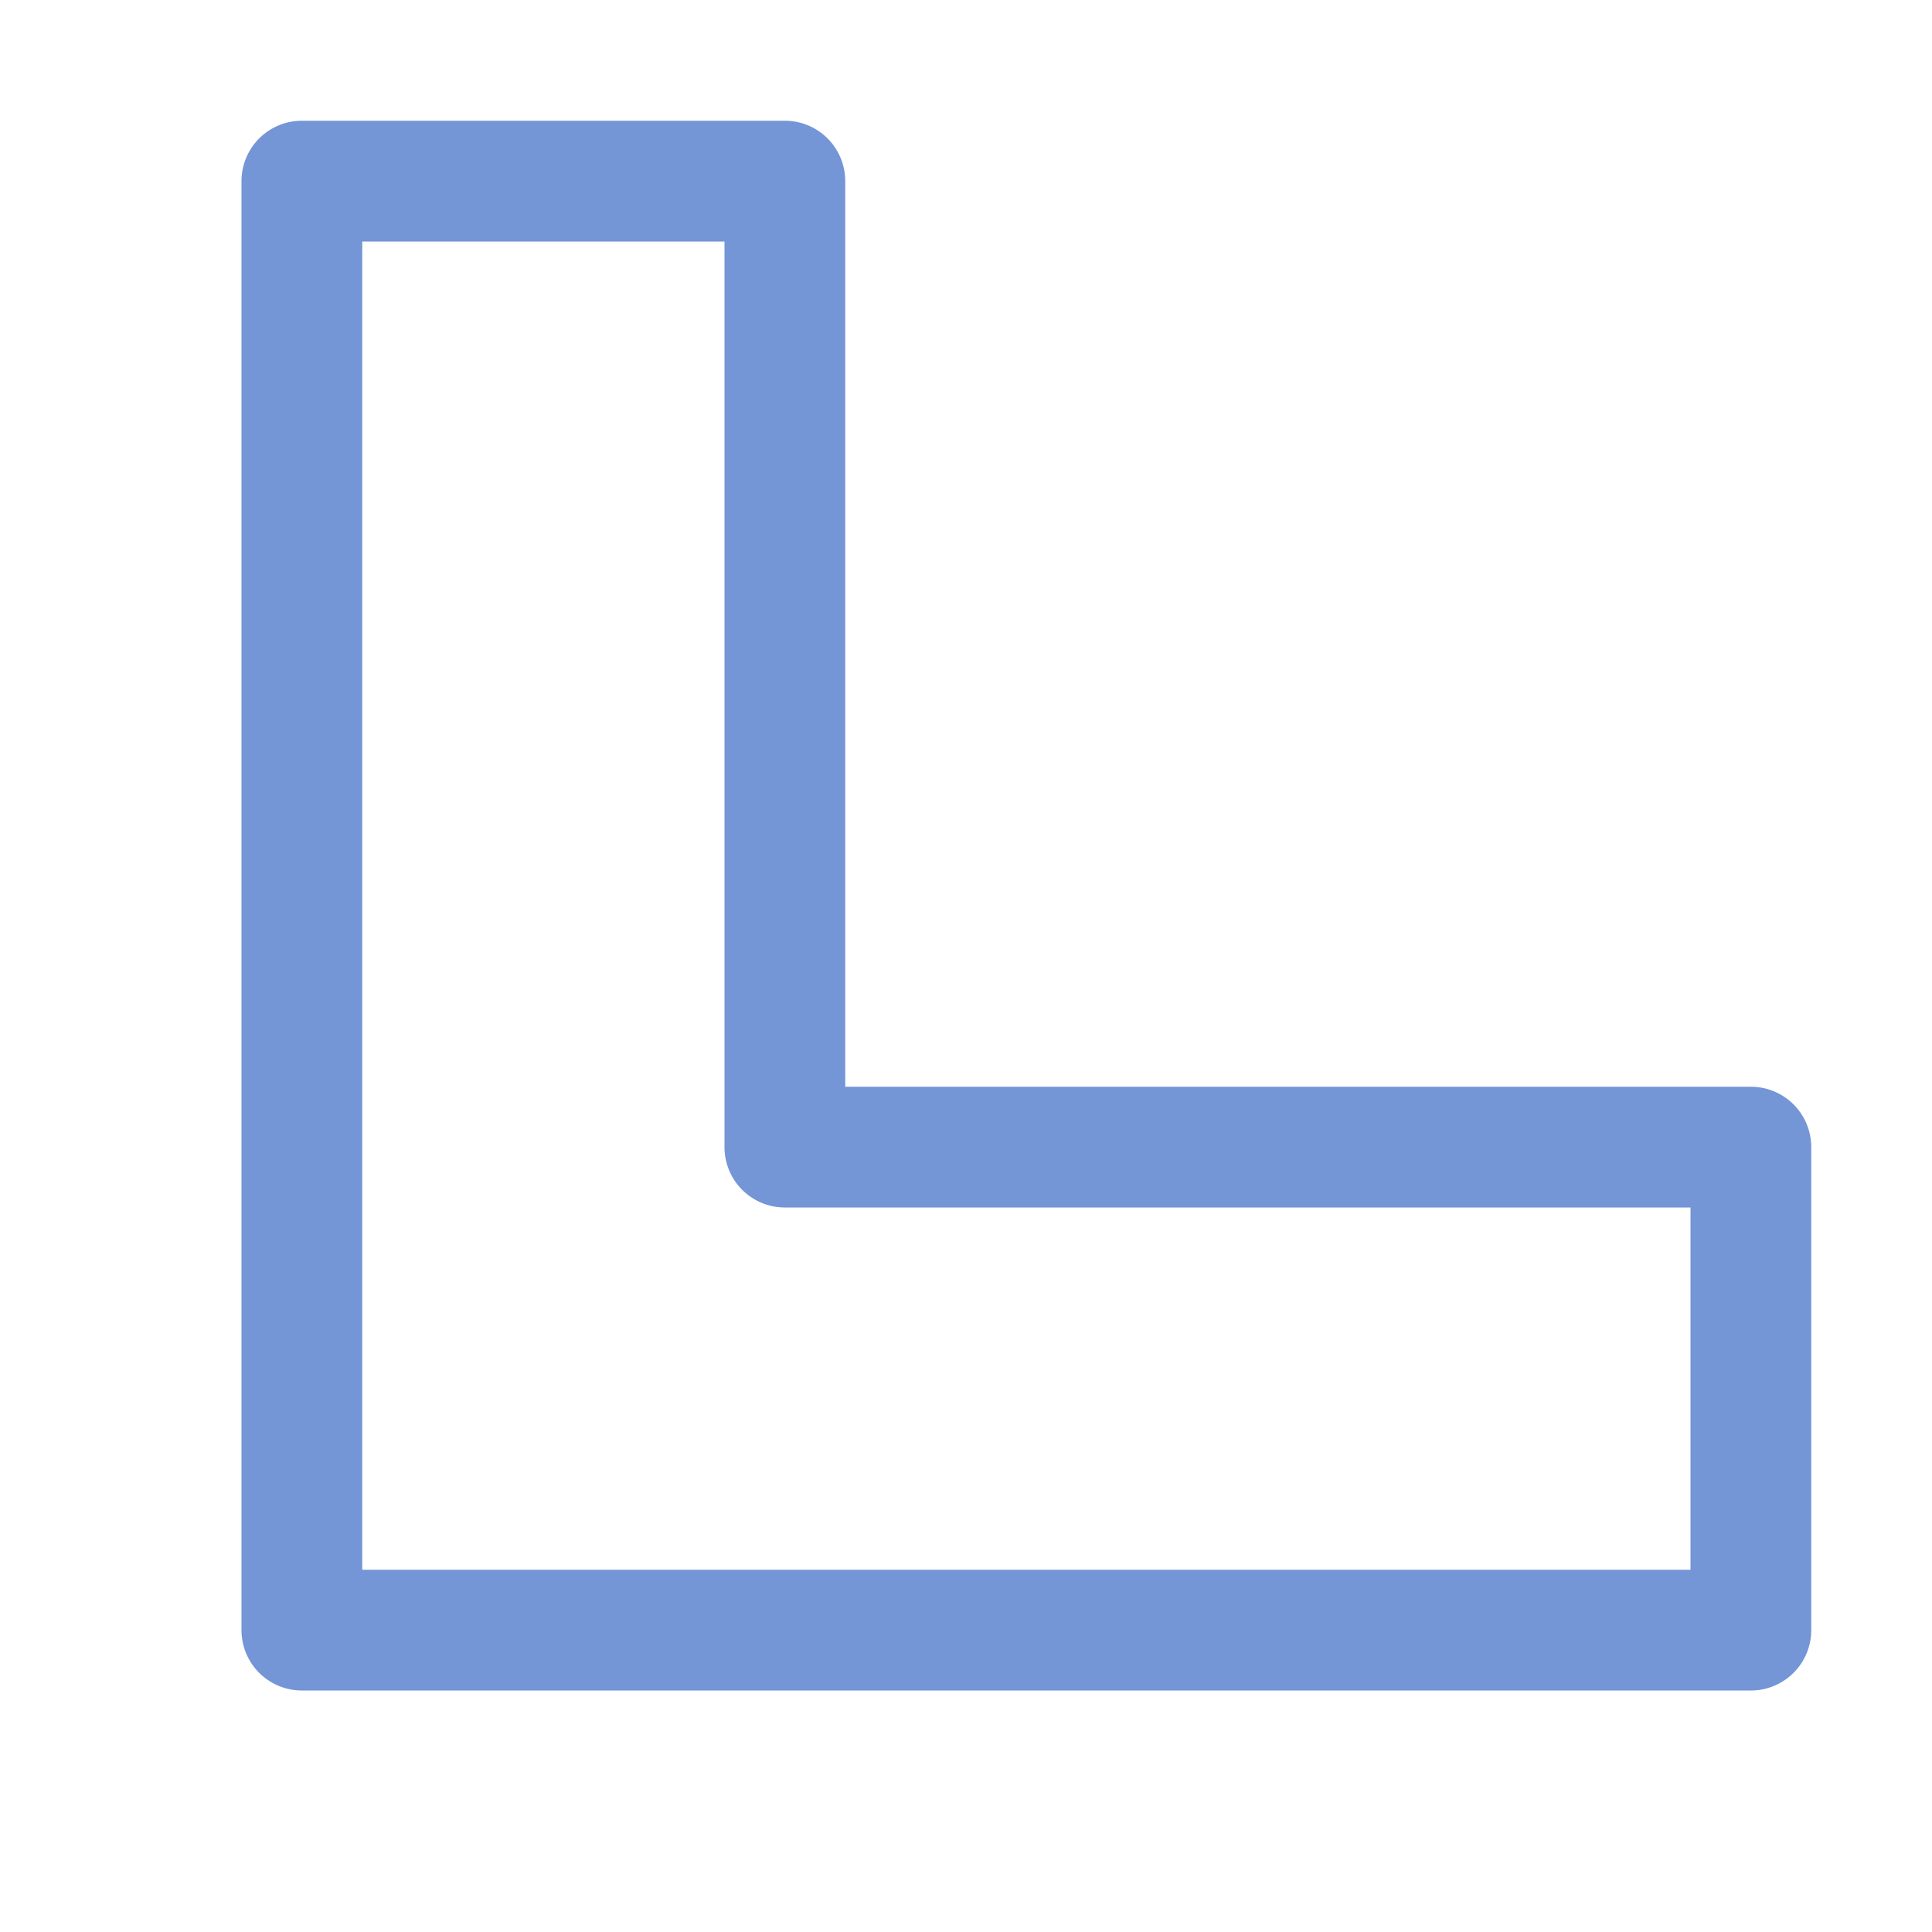 <svg xmlns="http://www.w3.org/2000/svg" viewBox="0 0 16 16"><defs><style type="text/css">.skinbase80{fill:#517bcc;fill-opacity:0.8;}</style></defs><title>基本形状-L形</title><path class="skinbase80" d="M7,9h7.5a.5.5,0,0,1,.5.5v4a.5.5,0,0,1-.5.5H2.5a.5.5,0,0,1-.5-.5V1.5A.5.5,0,0,1,2.5,1h4a.5.5,0,0,1,.5.5ZM3,2V13H14V10H6.5A.5.5,0,0,1,6,9.5V2Z"/></svg>